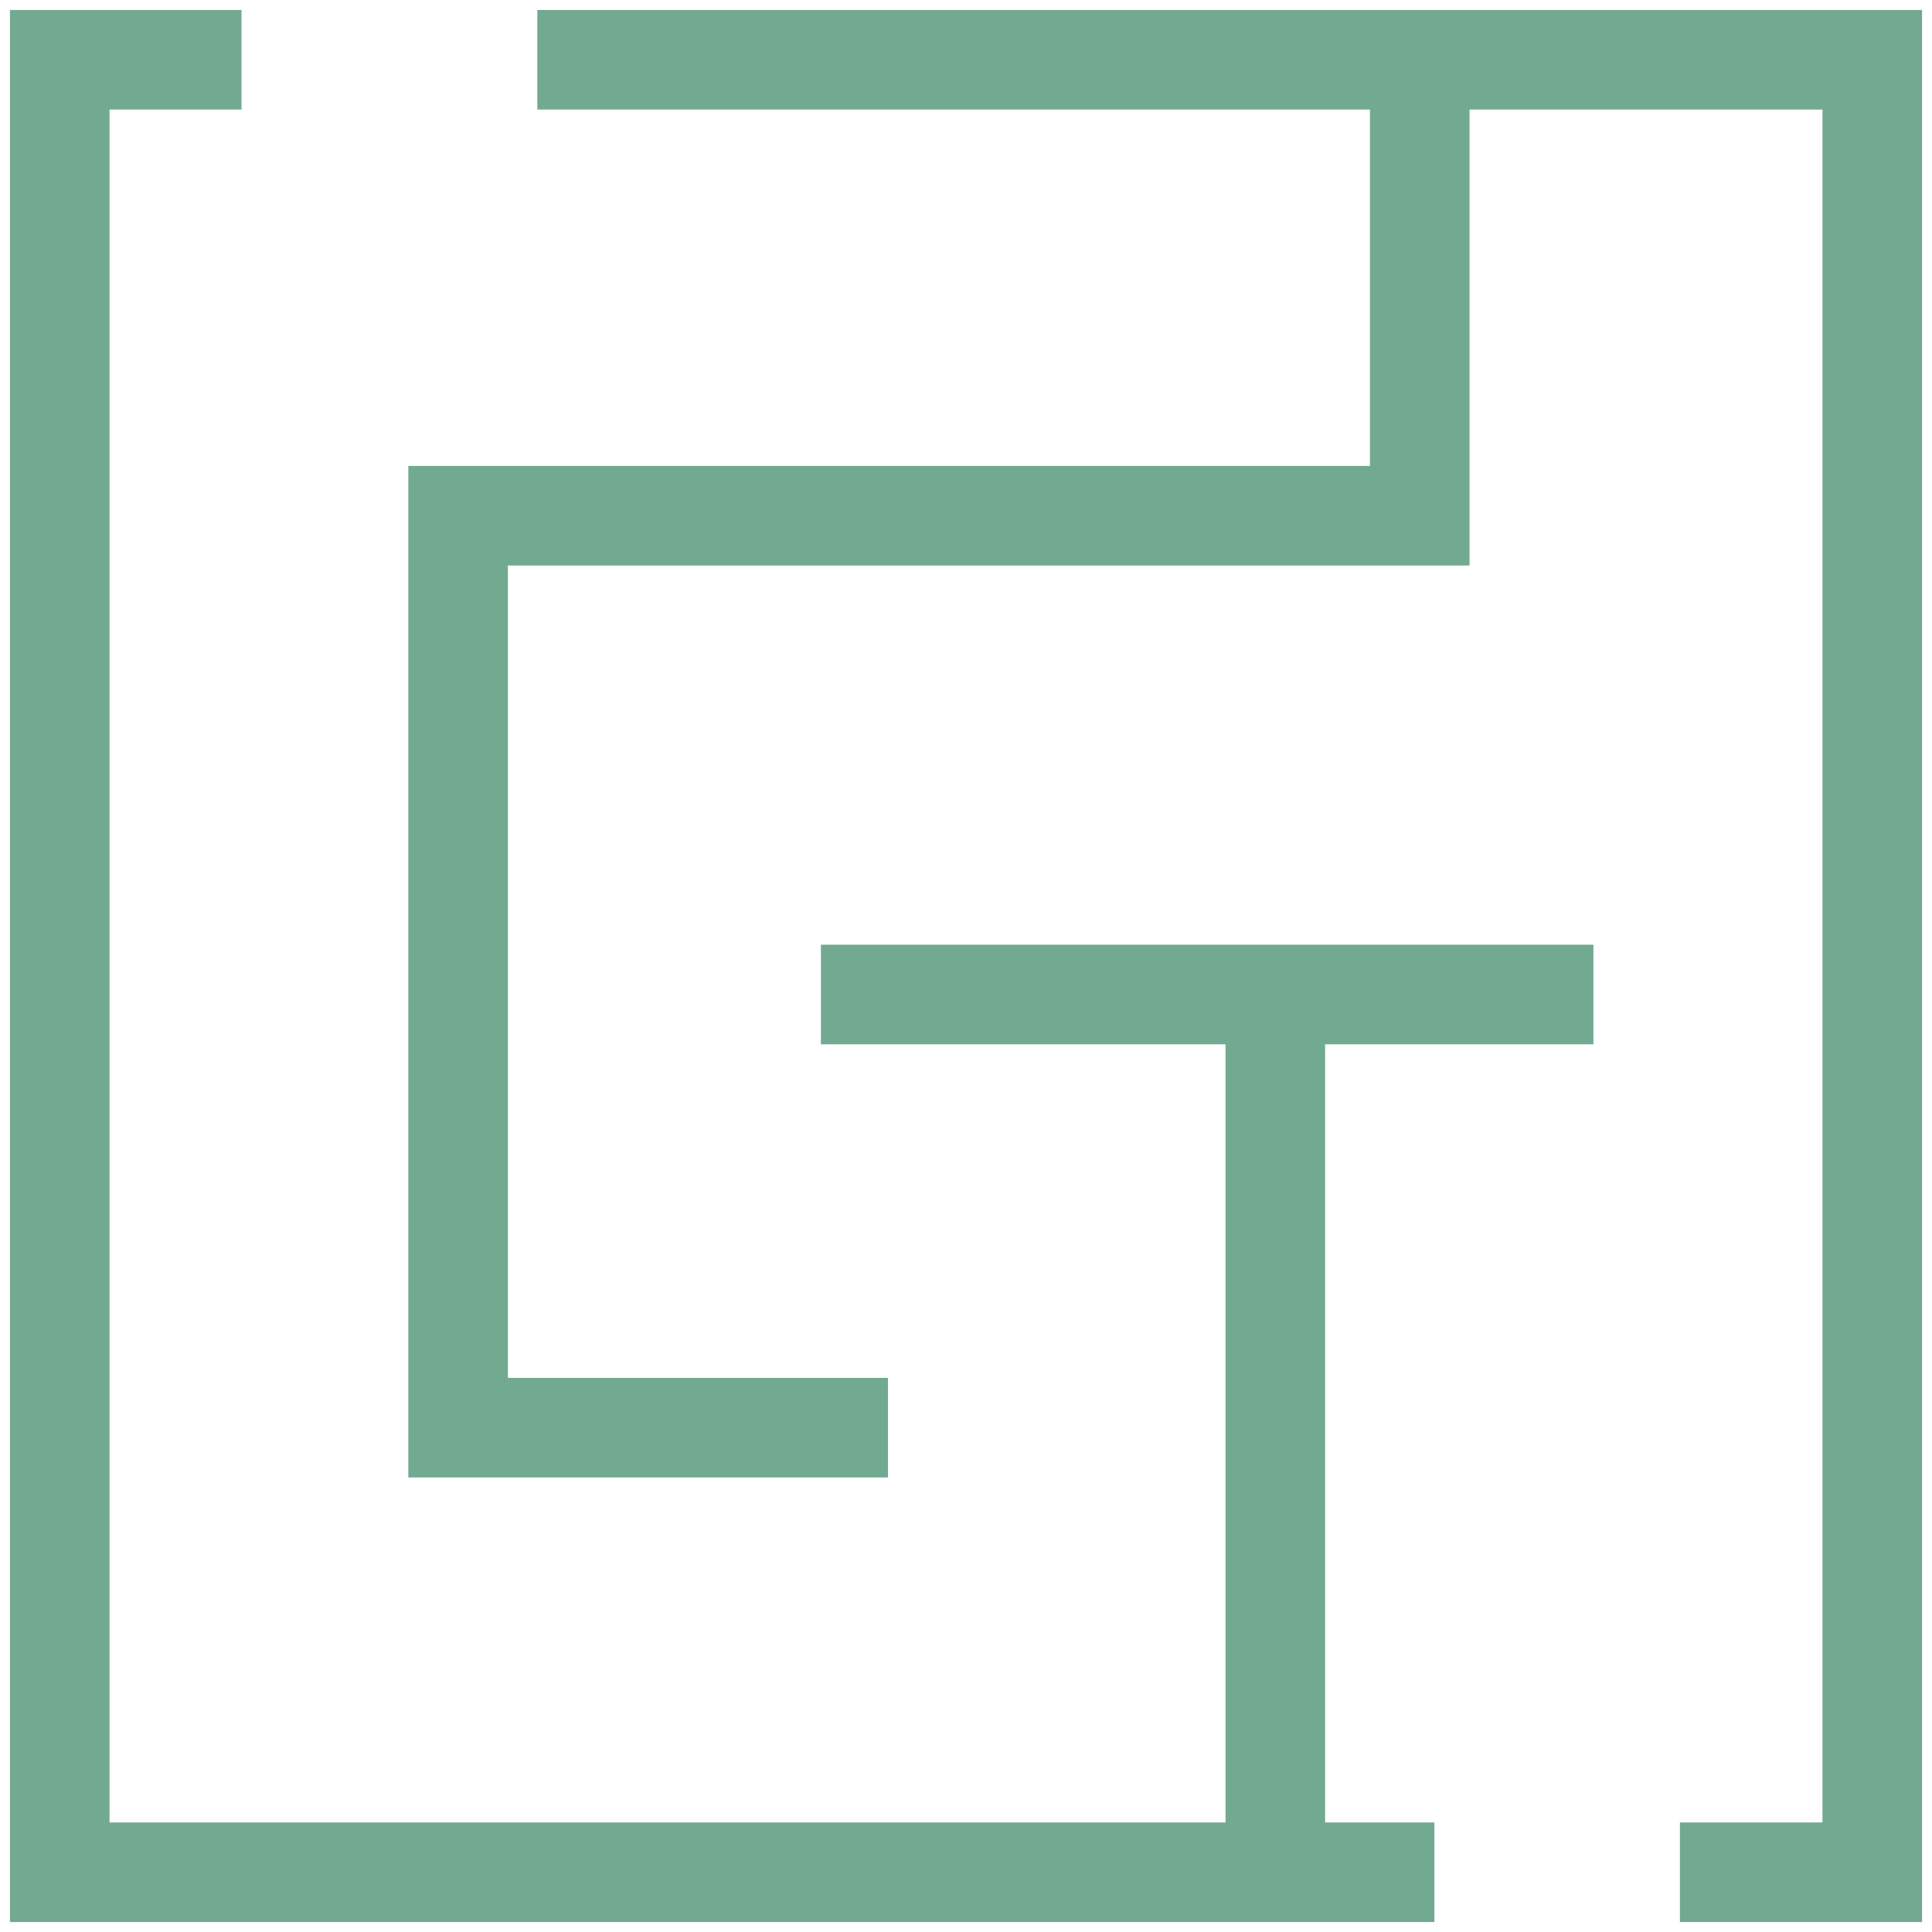 <svg width="97" height="97" viewBox="0 0 97 97" fill="none" xmlns="http://www.w3.org/2000/svg">
<path d="M12.126 3H3V94H64.03M72.015 94H64.03M41.215 49.931H64.03M80.001 49.931H64.03M64.03 94V49.931" stroke="#71AA91" stroke-width="5"/>
<path d="M26.977 3H71.281M84.344 94H94.001V3H71.281M71.281 3V25.893H23V71.679H44.584" stroke="#71AA91" stroke-width="5"/>
</svg>
